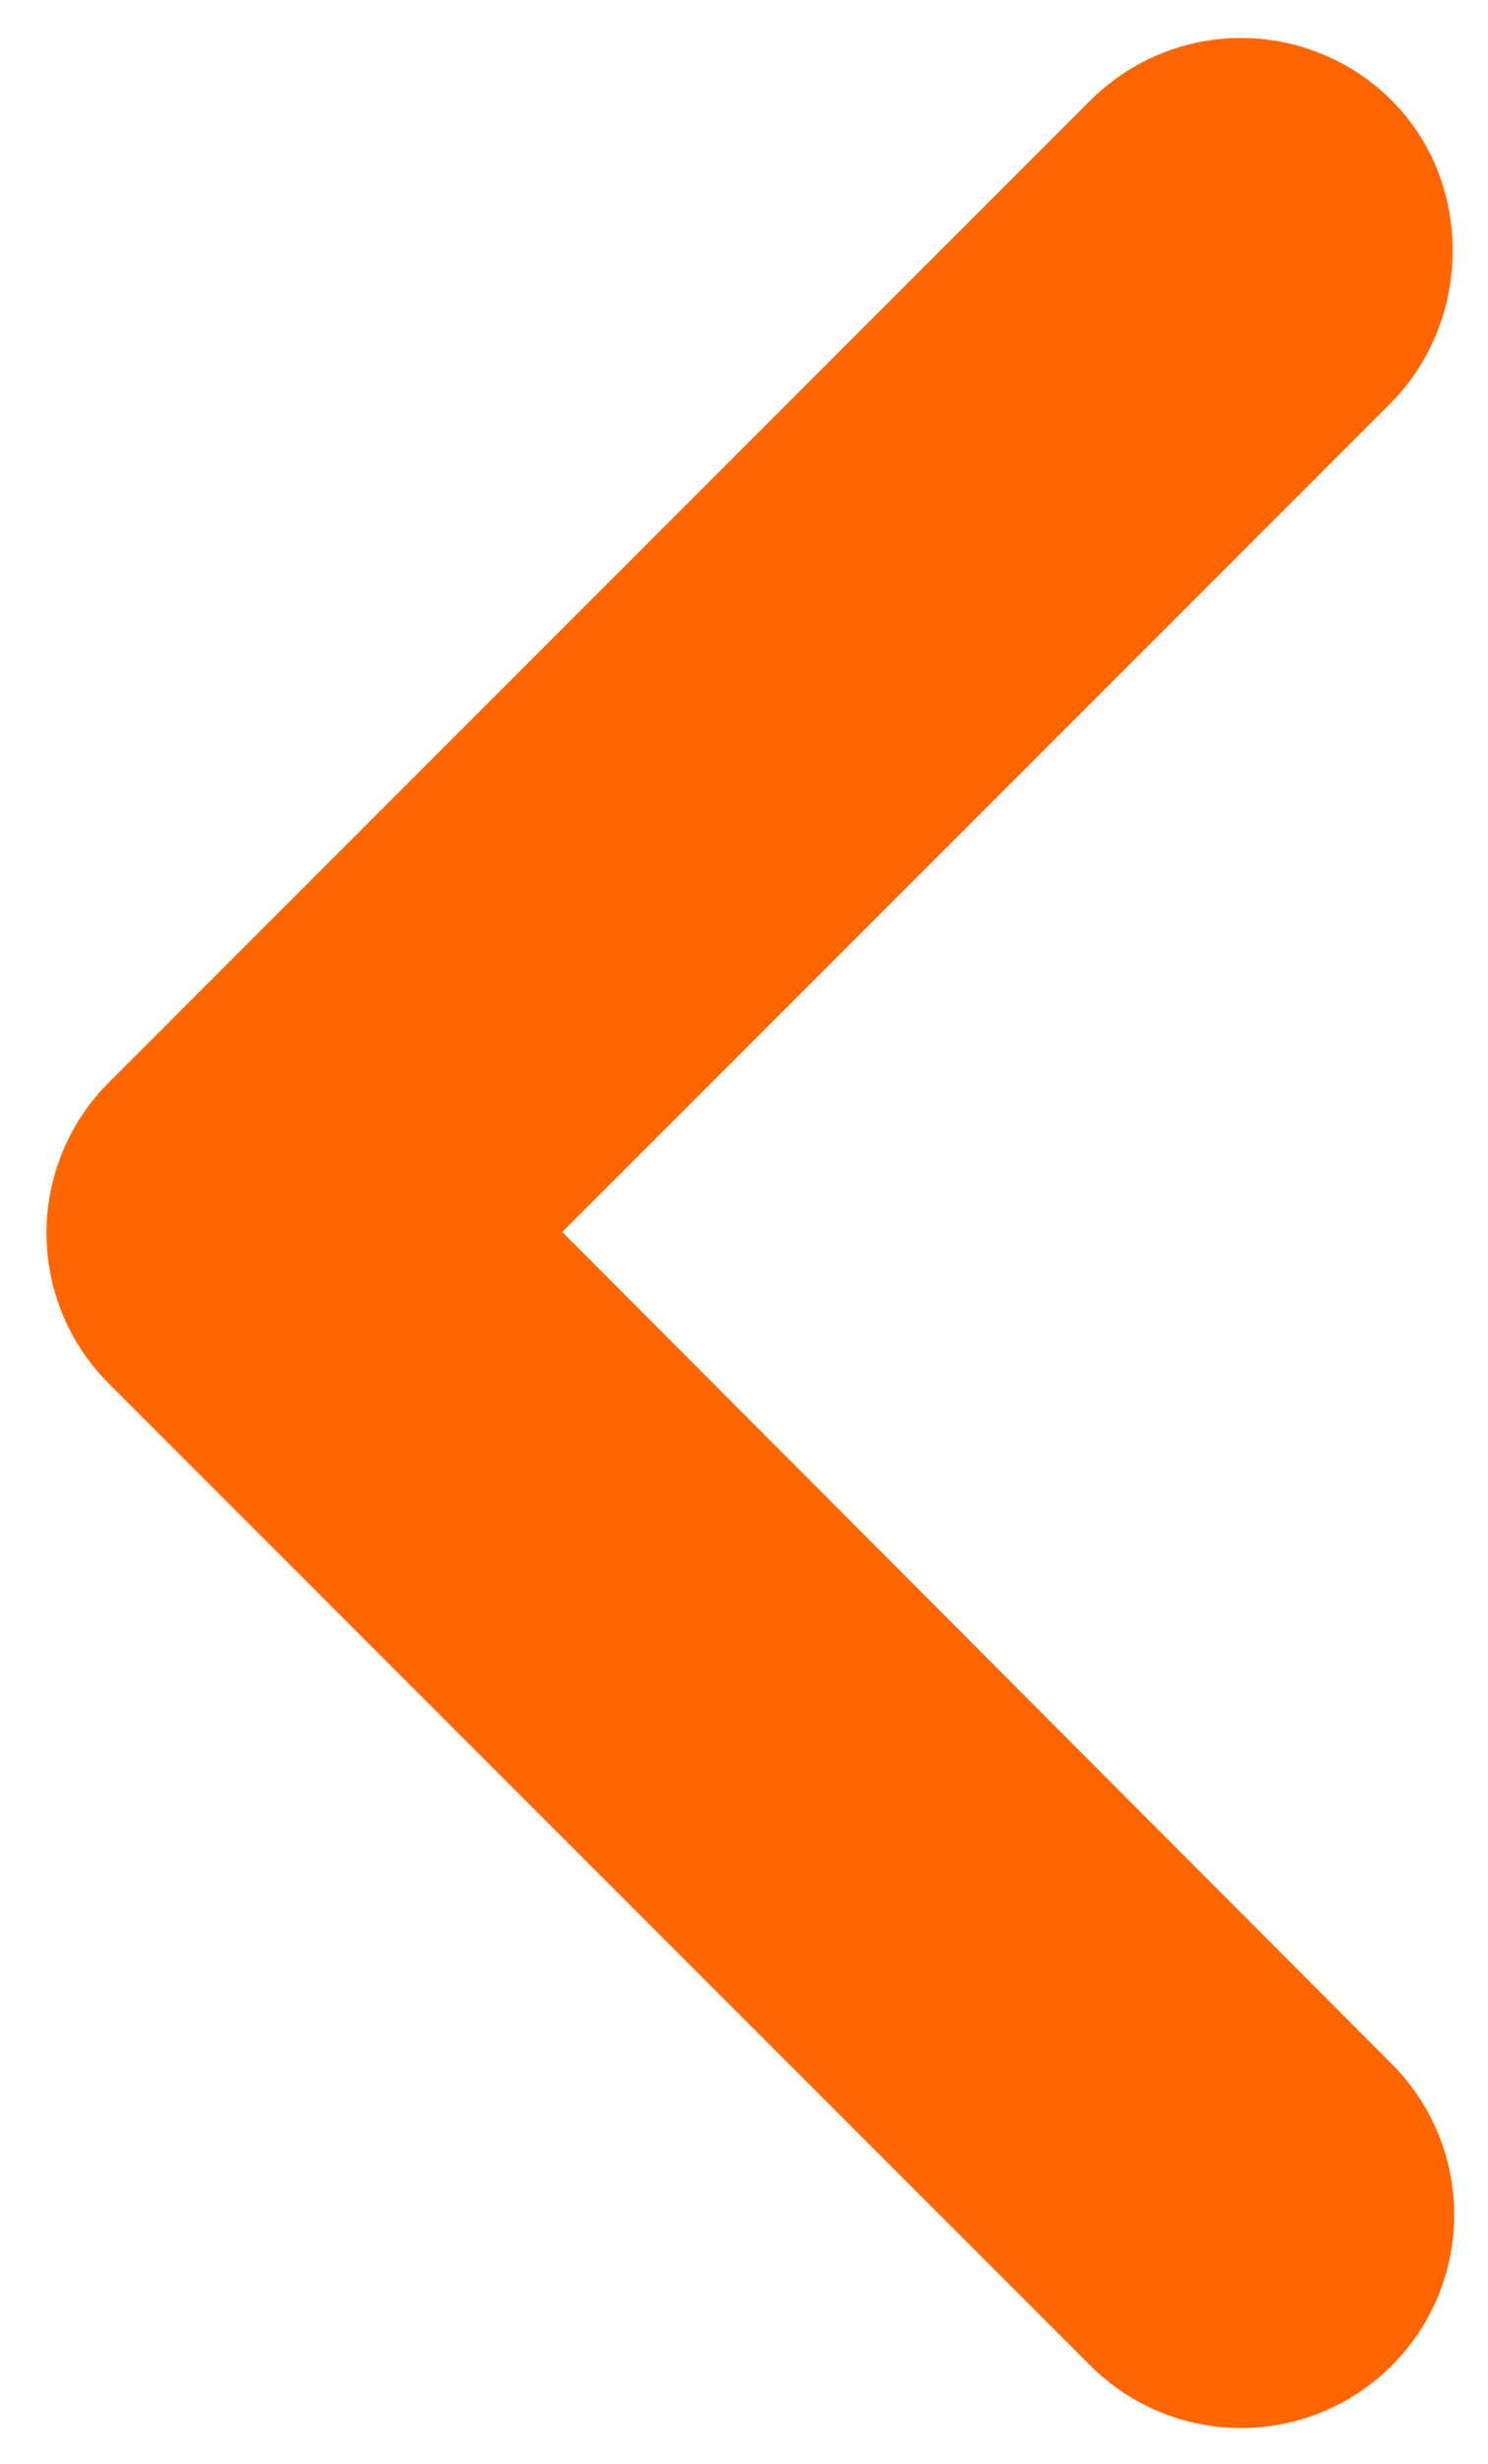 <svg width="29" height="48" viewBox="0 0 29 48" fill="none" xmlns="http://www.w3.org/2000/svg">
<path d="M27.125 1.958C26.739 1.572 26.282 1.266 25.778 1.057C25.274 0.847 24.733 0.74 24.188 0.74C23.642 0.74 23.102 0.847 22.597 1.057C22.093 1.266 21.636 1.572 21.25 1.958L2.125 21.083C1.739 21.469 1.432 21.927 1.223 22.431C1.014 22.935 0.906 23.475 0.906 24.021C0.906 24.567 1.014 25.107 1.223 25.611C1.432 26.115 1.739 26.573 2.125 26.958L21.25 46.083C21.636 46.469 22.094 46.775 22.598 46.984C23.102 47.193 23.642 47.3 24.188 47.3C24.733 47.3 25.273 47.193 25.777 46.984C26.281 46.775 26.739 46.469 27.125 46.083C27.511 45.698 27.817 45.24 28.026 44.736C28.234 44.232 28.342 43.691 28.342 43.146C28.342 42.6 28.234 42.06 28.026 41.556C27.817 41.052 27.511 40.594 27.125 40.208L10.958 24L27.125 7.833C28.708 6.208 28.708 3.542 27.125 1.958Z" fill="#FF6600"/>
</svg>
